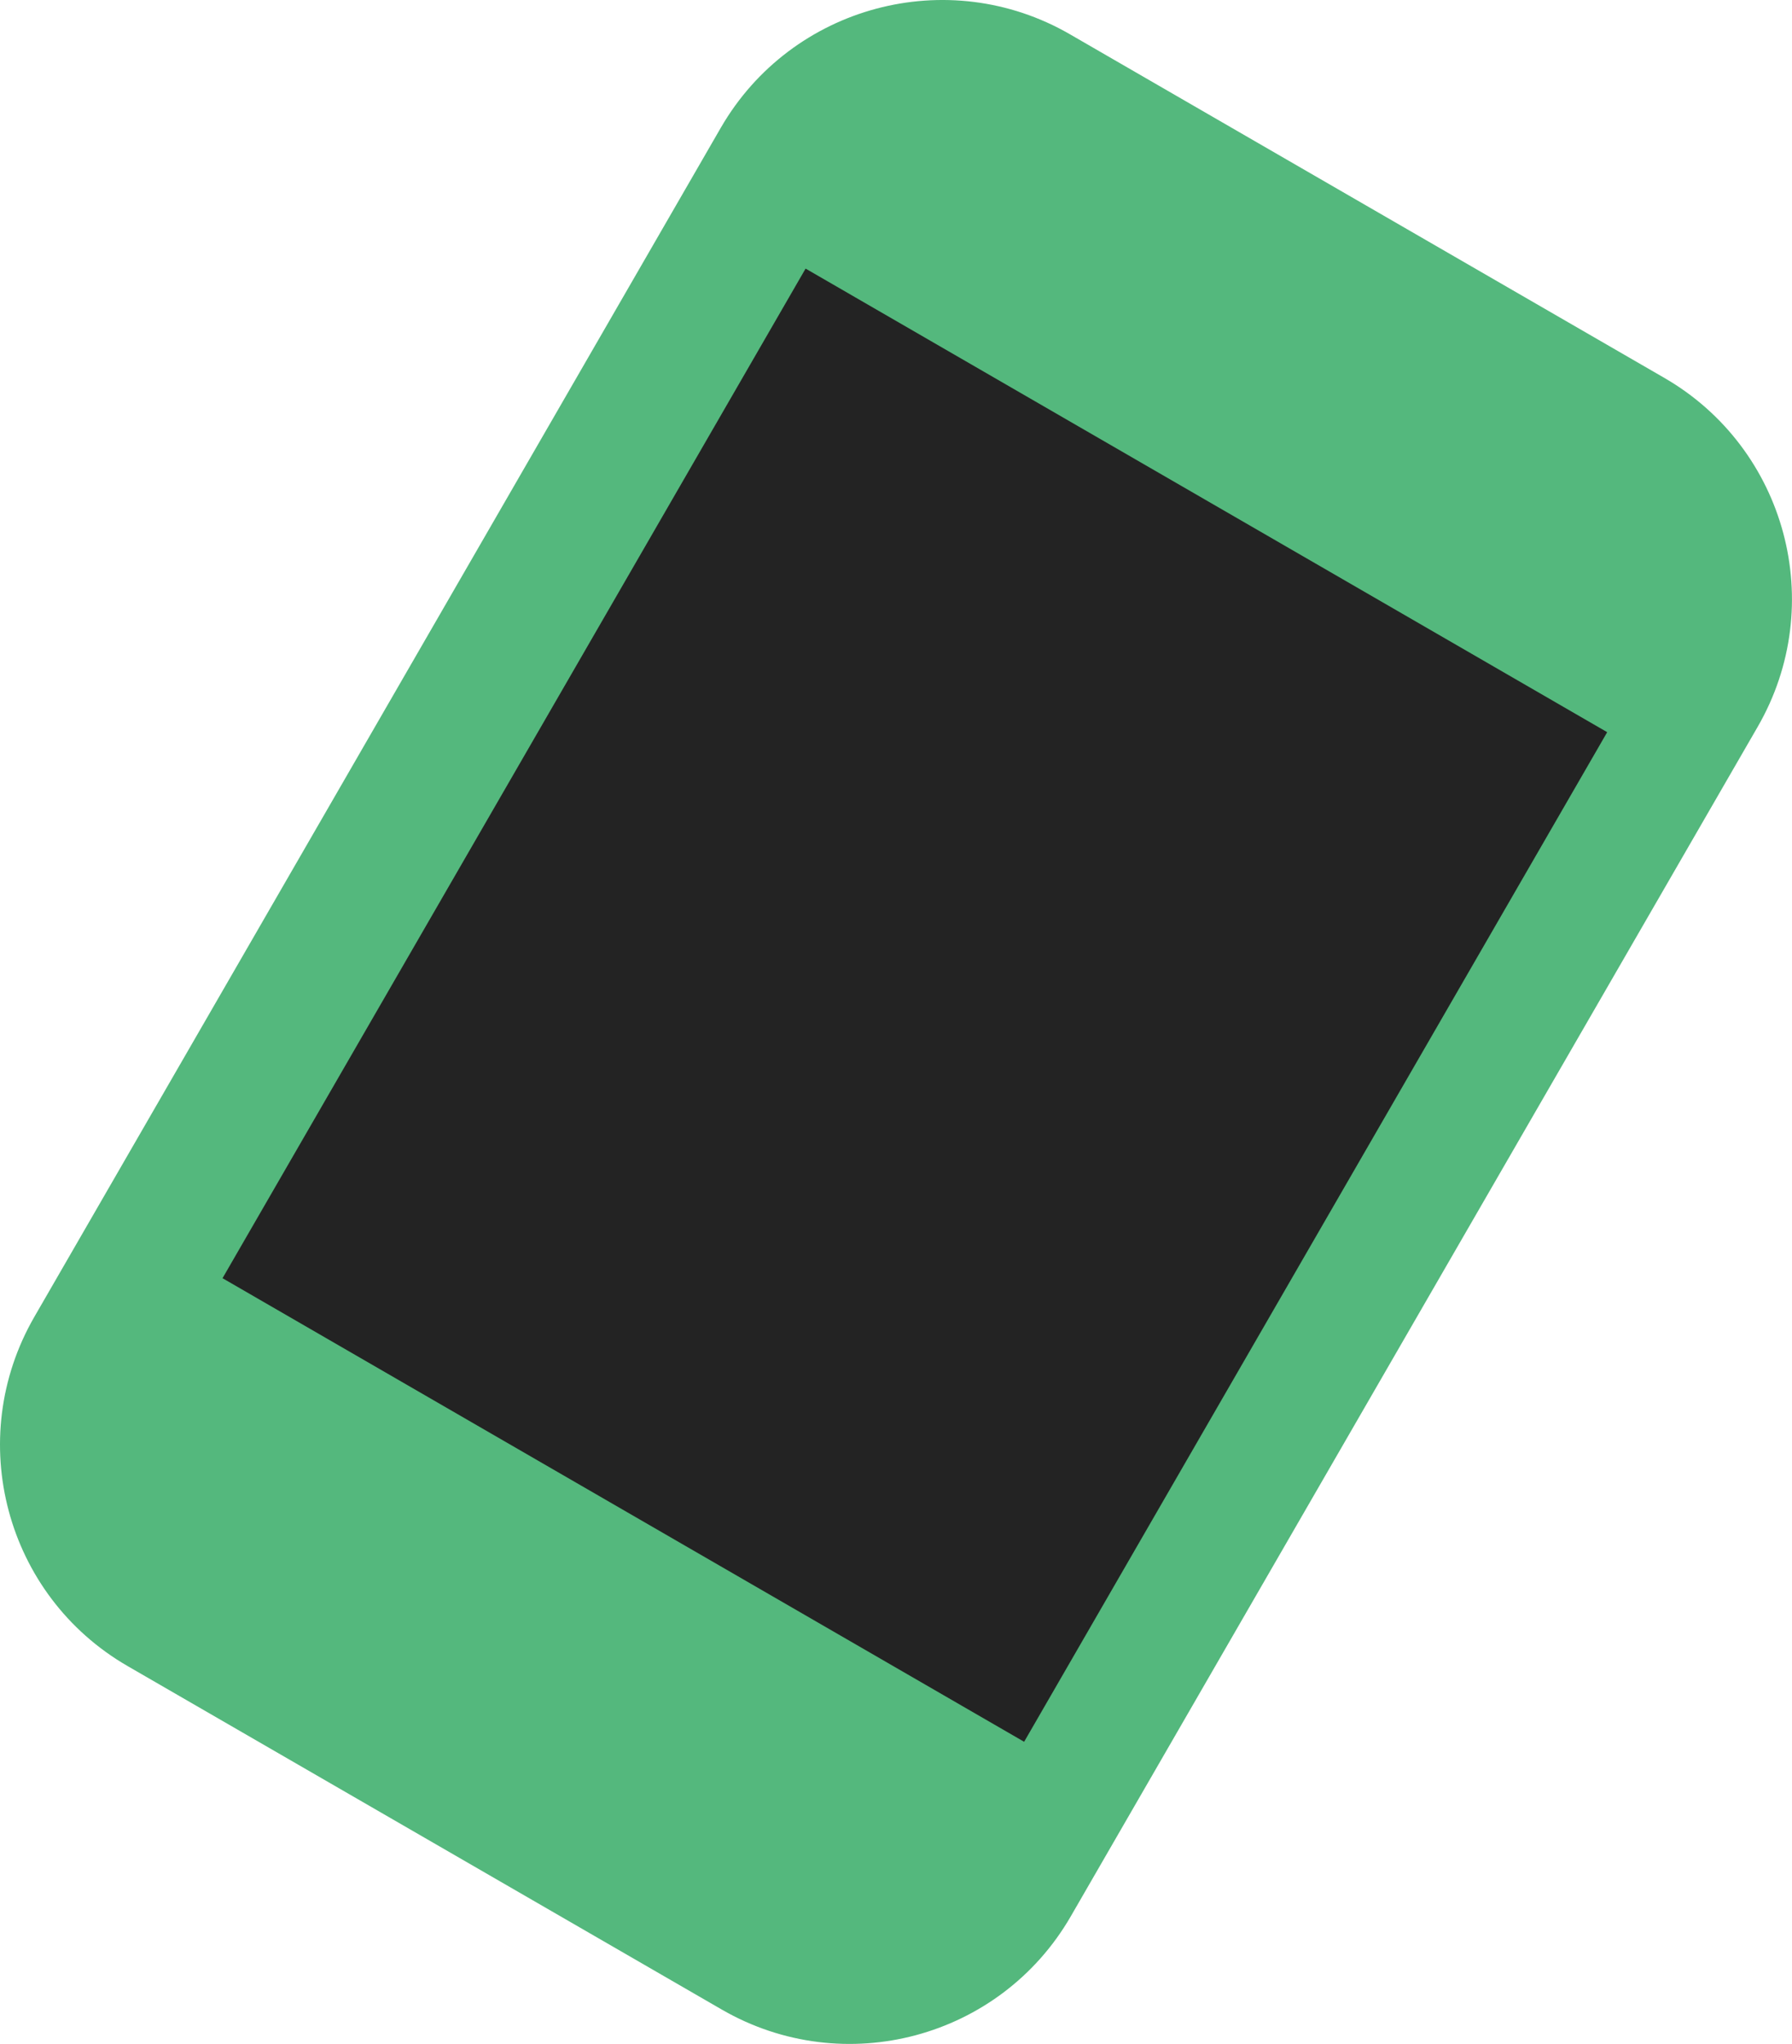 <?xml version="1.0" encoding="UTF-8" standalone="no"?>
<!-- Created with Inkscape (http://www.inkscape.org/) -->

<svg
   xmlns:svg="http://www.w3.org/2000/svg"
   xmlns="http://www.w3.org/2000/svg"
   version="1.1"
   width="45.89"
   height="52.314"
   id="svg5004">
  <defs
     id="defs5006" />
  <g
     transform="matrix(1.25,0,0,1.25,-162.759,-97.613)"
     id="g8898">
    <path
       d="m 130.91,105.055 c -1.445,2.504 -0.59,5.703 1.91,7.148 l 12.176,7.035 c 2.504,1.445 5.703,0.59 7.148,-1.91 l 14.07,-24.352 c 1.449,-2.504 0.59,-5.703 -1.91,-7.148 l -12.176,-7.035 c -2.5,-1.445 -5.703,-0.59 -7.152,1.91 l -14.066,24.352 z m 0,0"
       id="path8418"
       style="fill:#54b87d;fill-opacity:1;fill-rule:nonzero;stroke:none" />
    <path
       d="m 134.766,104.262 16.422,9.492 11.945,-20.672 -16.422,-9.492 -11.945,20.672 z m 0,0"
       id="path8420"
       style="fill:#232323;fill-opacity:1;fill-rule:nonzero;stroke:none" />
  </g>
</svg>
